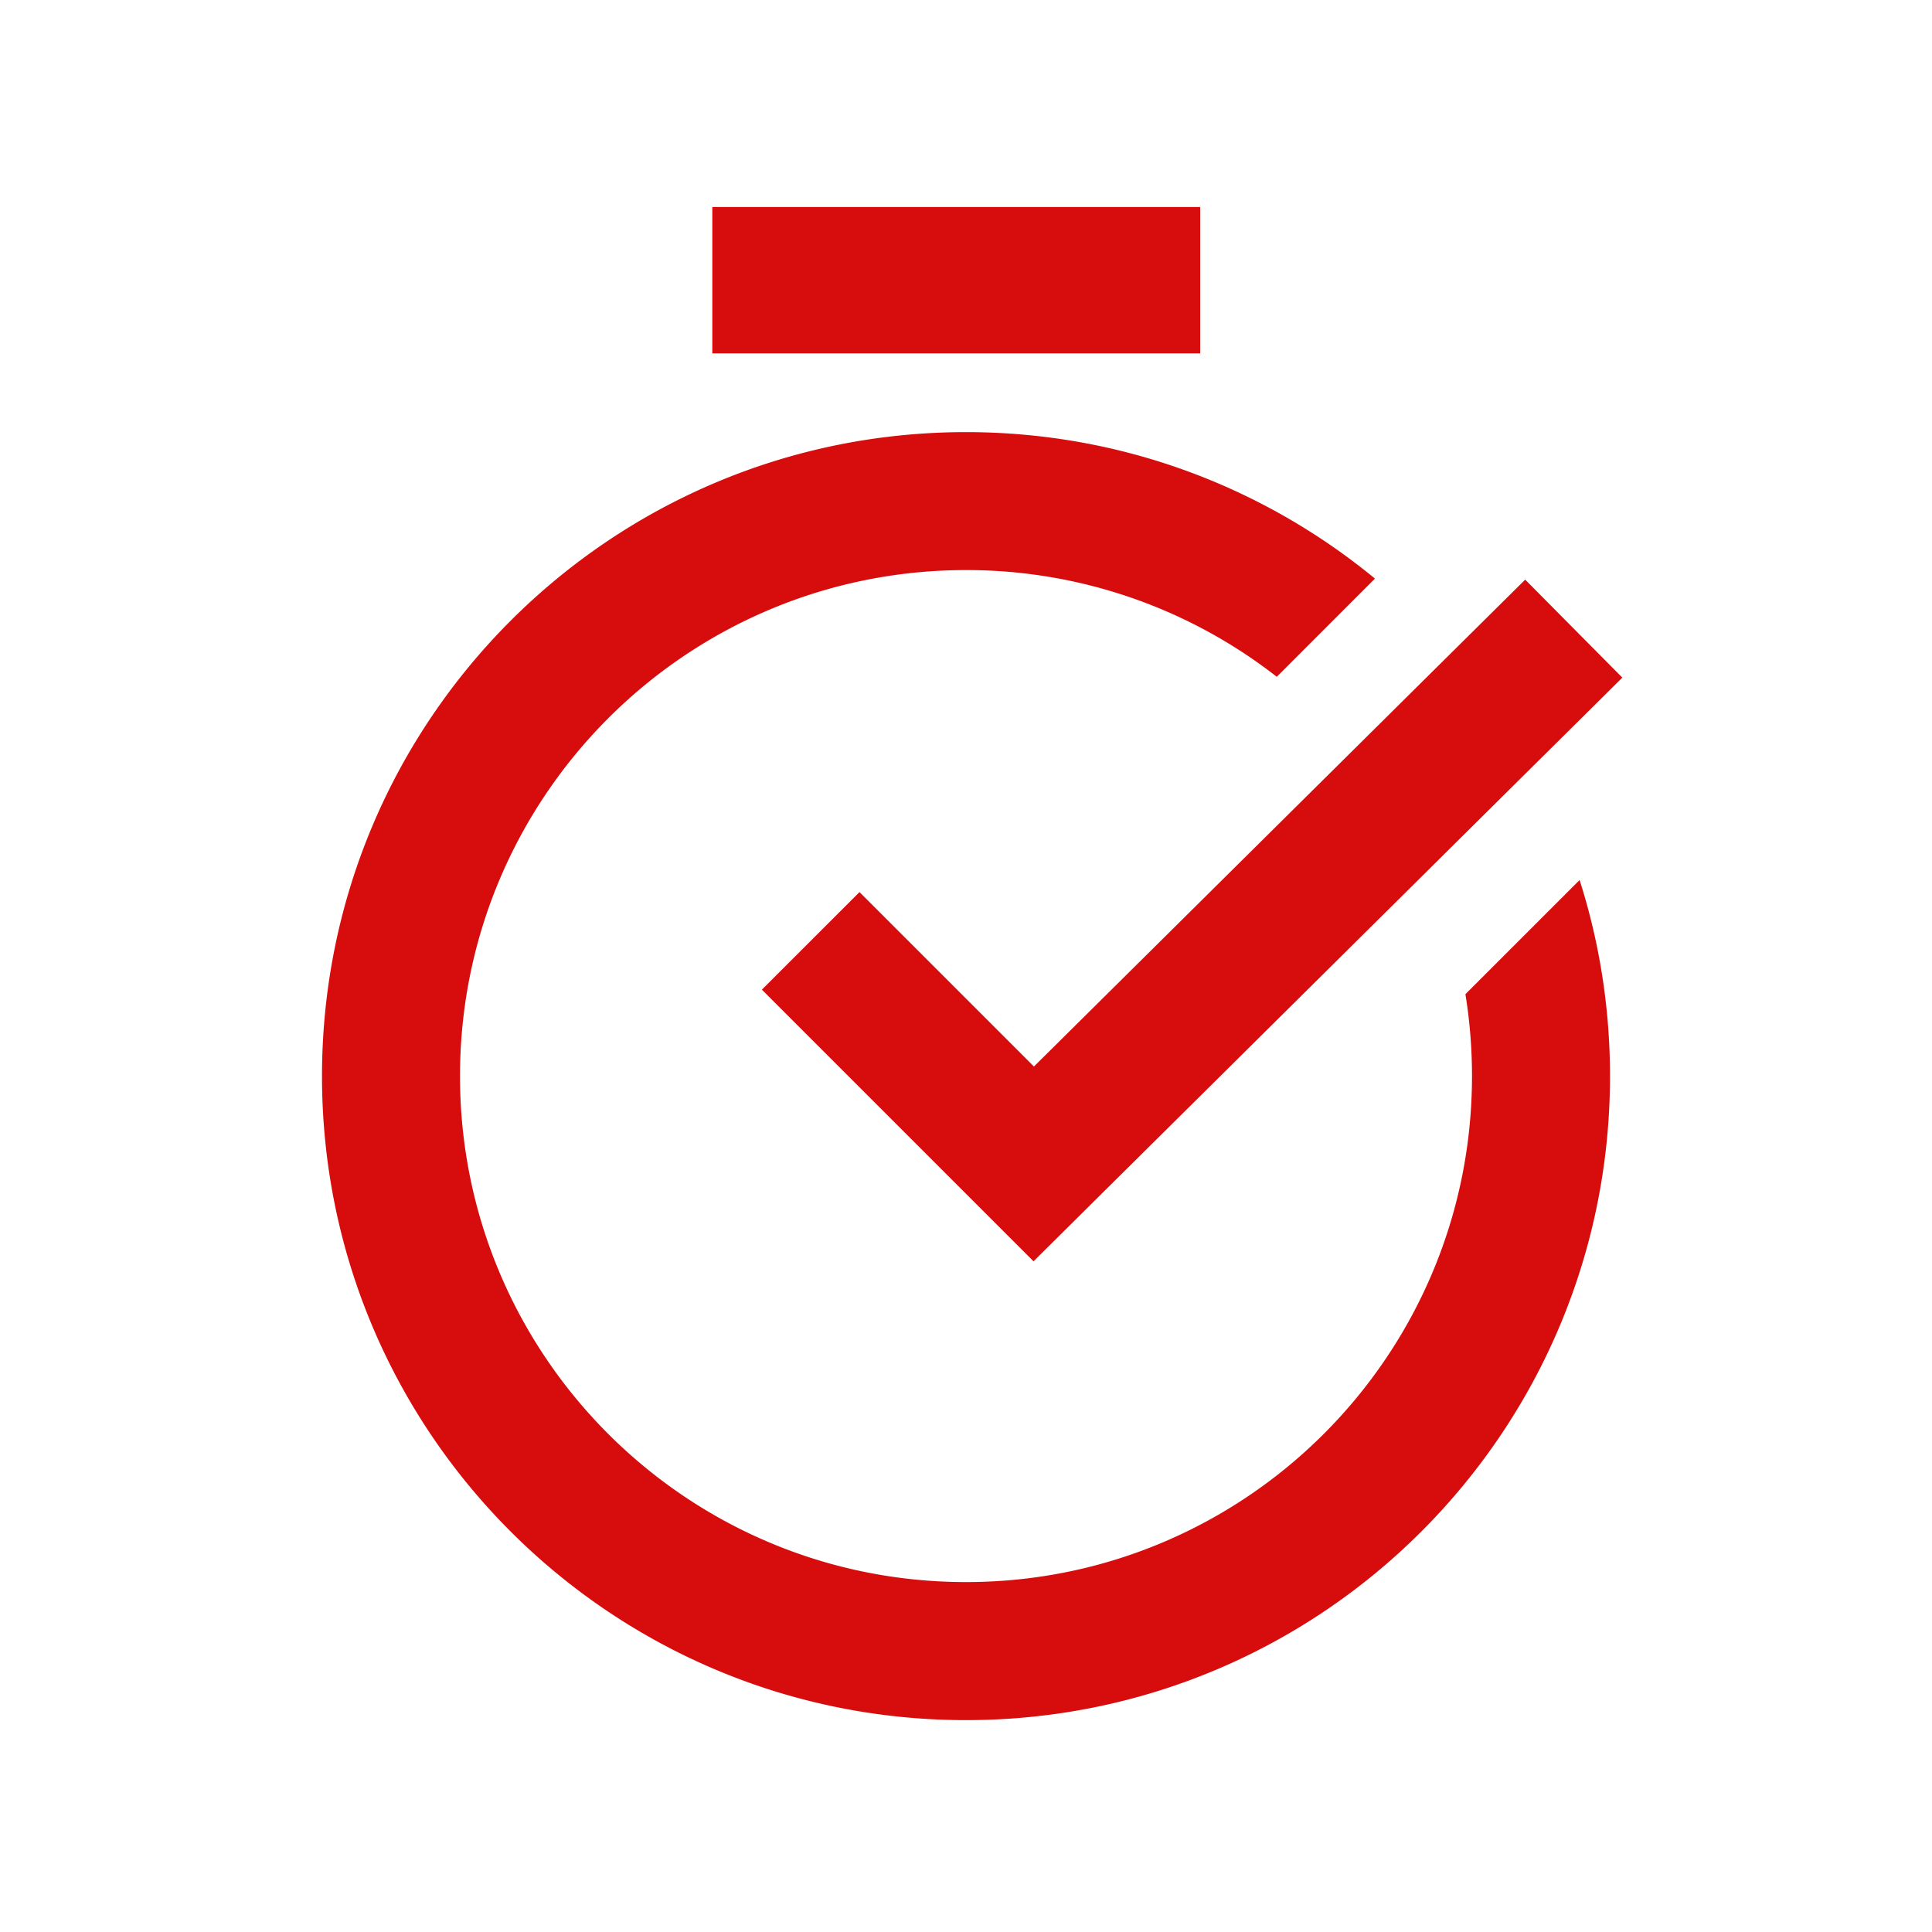 <?xml version="1.0" standalone="no"?><!DOCTYPE svg PUBLIC "-//W3C//DTD SVG 1.1//EN" "http://www.w3.org/Graphics/SVG/1.1/DTD/svg11.dtd"><svg t="1728999177813" class="icon" viewBox="0 0 1024 1024" version="1.1" xmlns="http://www.w3.org/2000/svg" p-id="9143" xmlns:xlink="http://www.w3.org/1999/xlink" width="64" height="64"><path d="M512 229.035c82.31 0 157.794 29.135 216.747 77.629l-52.029 52.053A267.045 267.045 0 0 0 512 302.153c-148.114 0-268.19 120.101-268.19 268.19 0 148.139 120.076 268.19 268.19 268.19s268.19-120.052 268.19-268.19c0-14.75-1.195-29.257-3.486-43.398l60.514-60.514c10.484 32.768 16.116 67.706 16.116 103.936 0 188.514-152.82 341.333-341.333 341.333s-341.333-152.82-341.333-341.333 152.82-341.333 341.333-341.333zM808.375 307.2l51.493 51.956-312.076 309.346-143.97-143.97 51.736-51.712 92.453 92.453 260.389-258.072zM636.123 109.714v77.58H377.539V109.714H636.099z" p-id="9144" fill="#D70C0C"></path></svg>